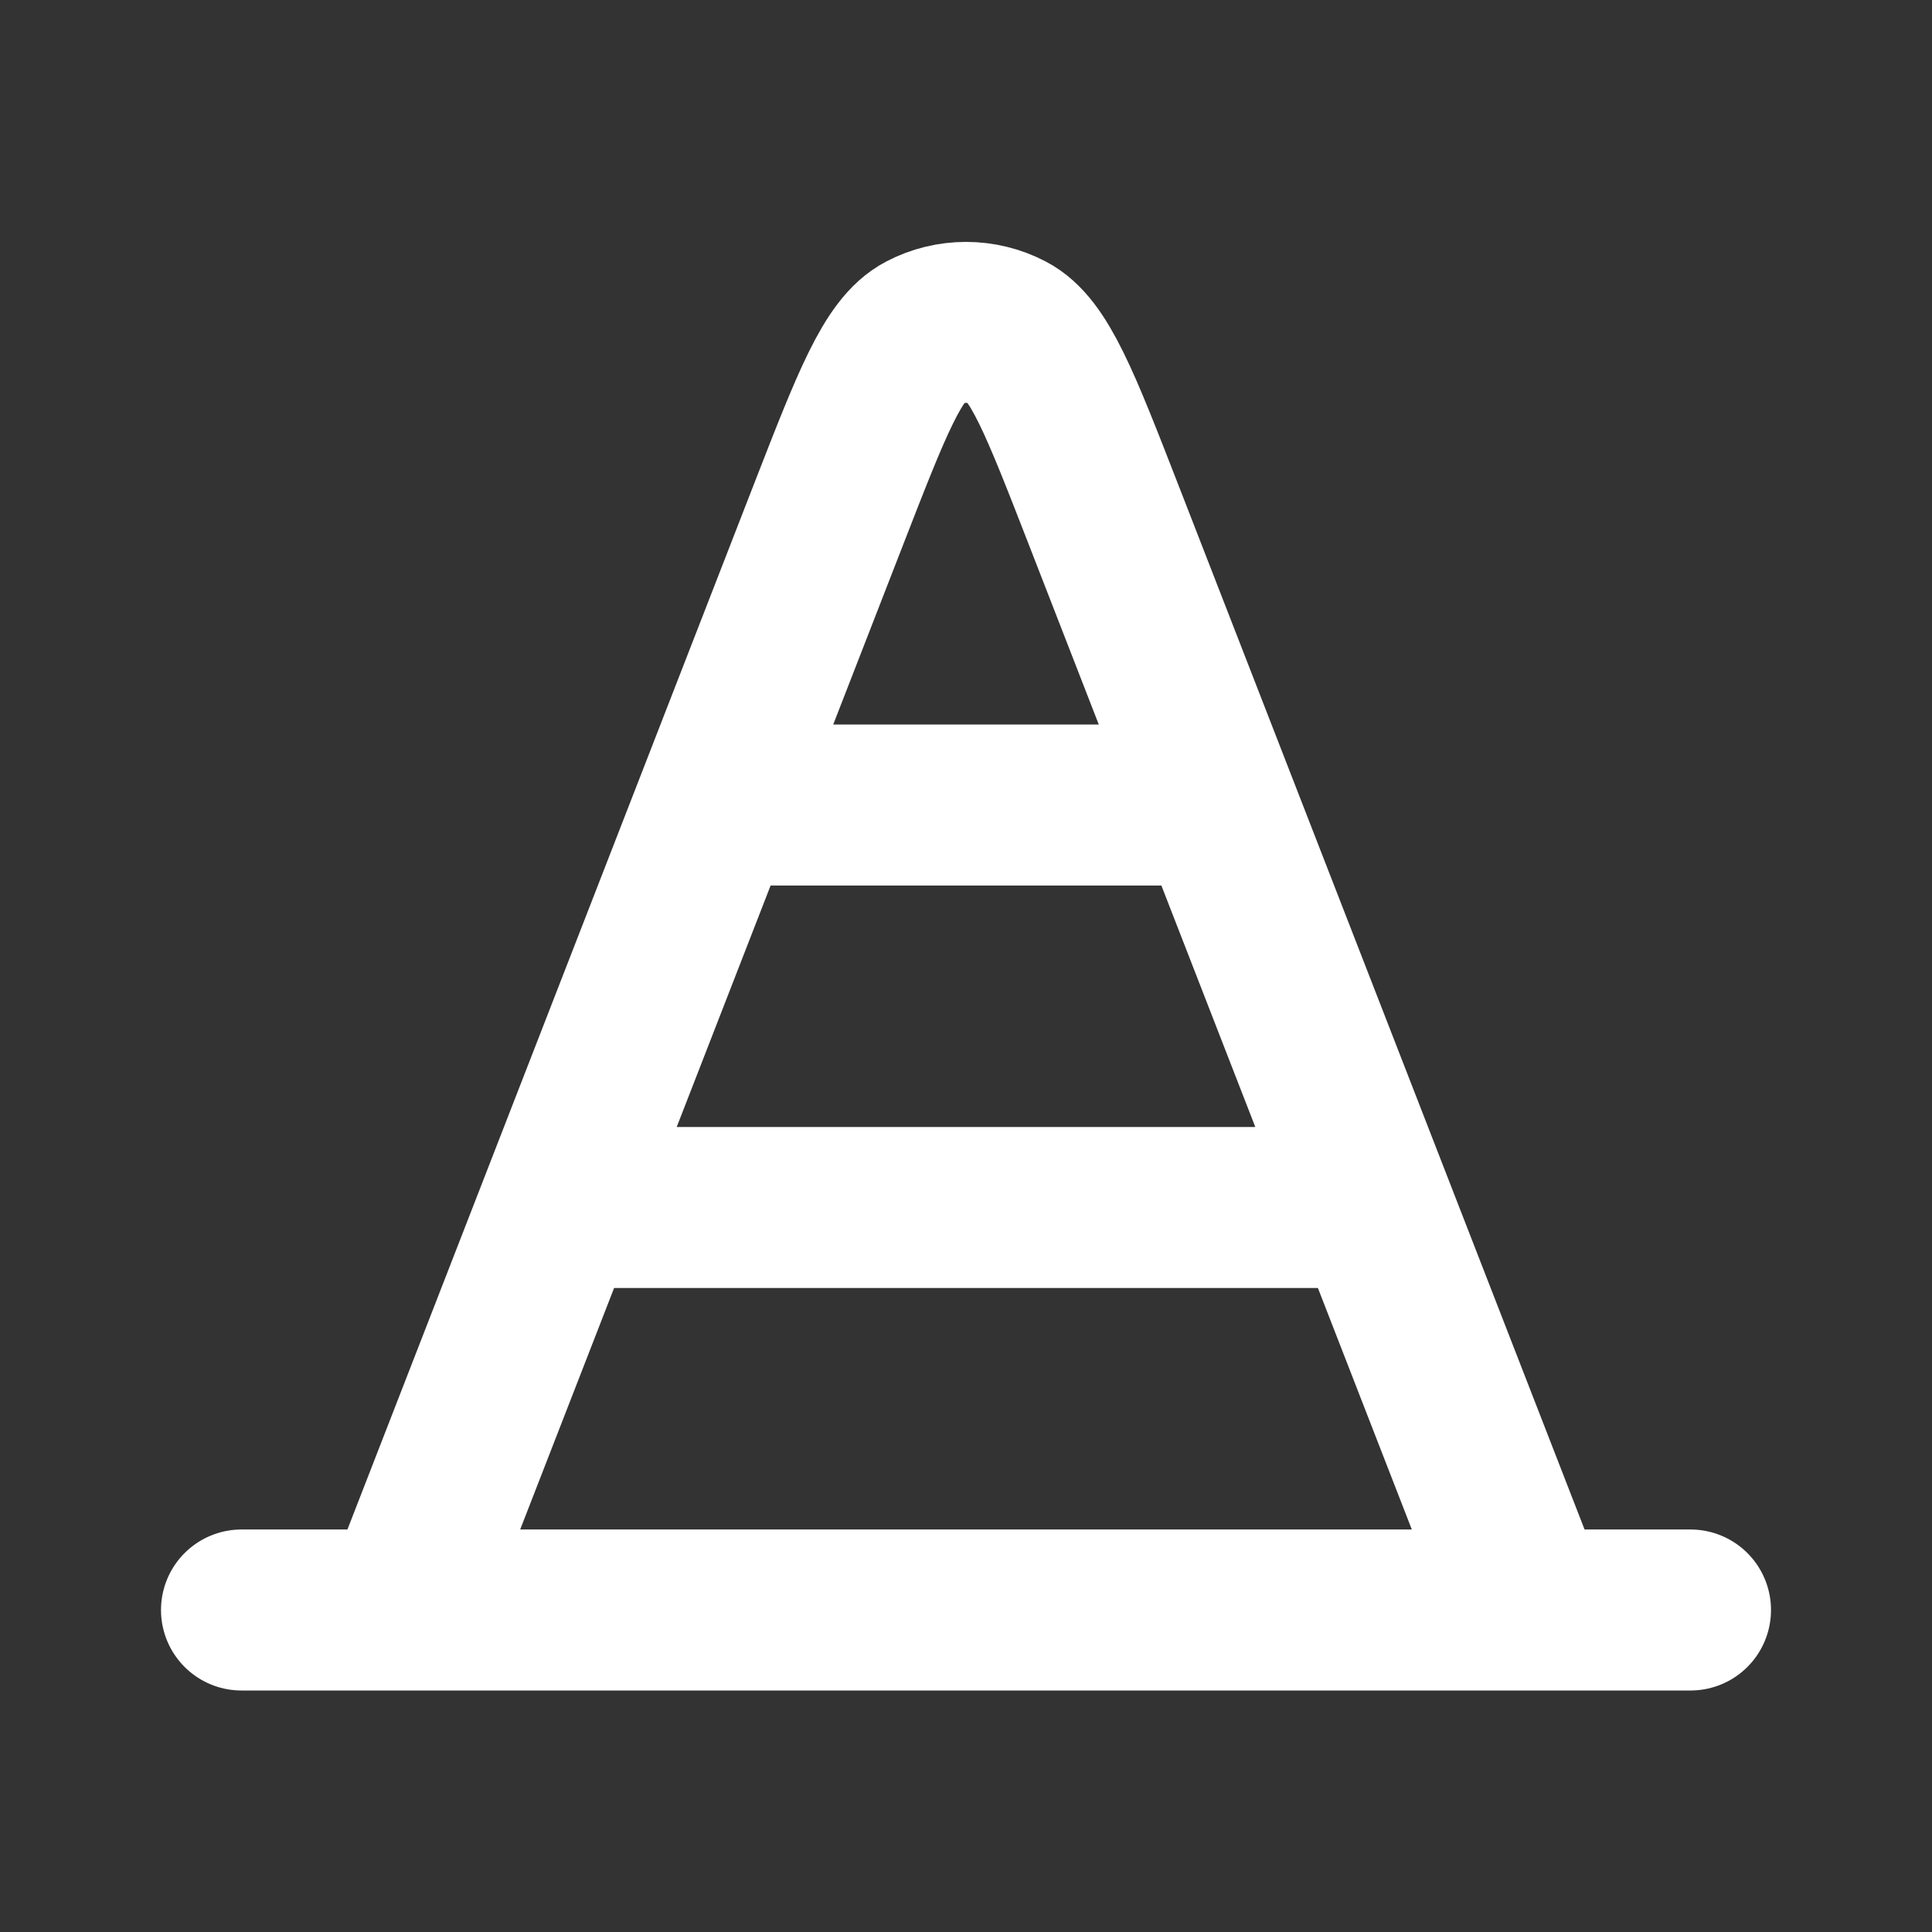 <?xml version="1.0" encoding="utf-8"?><!-- Uploaded to: SVG Repo, www.svgrepo.com, Generator: SVG Repo Mixer Tools -->
<svg width="32px" height="32px" viewBox="0 0 24 24" fill="none" xmlns="http://www.w3.org/2000/svg">
<rect x="0" y="0" width="24" height="24" fill="#333333" stroke="none"/>
<path d="M8.889 10H15.111M6.944 15H17.056M3 20H21M5 20L10.3 6.371C10.829 5.012 11.093 4.332 11.474 4.134C11.803 3.962 12.197 3.962 12.526 4.134C12.907 4.332 13.171 5.012 13.7 6.371L19 20" stroke="#ffffff" stroke-width="2" stroke-linecap="round" stroke-linejoin="round"/>
</svg>
